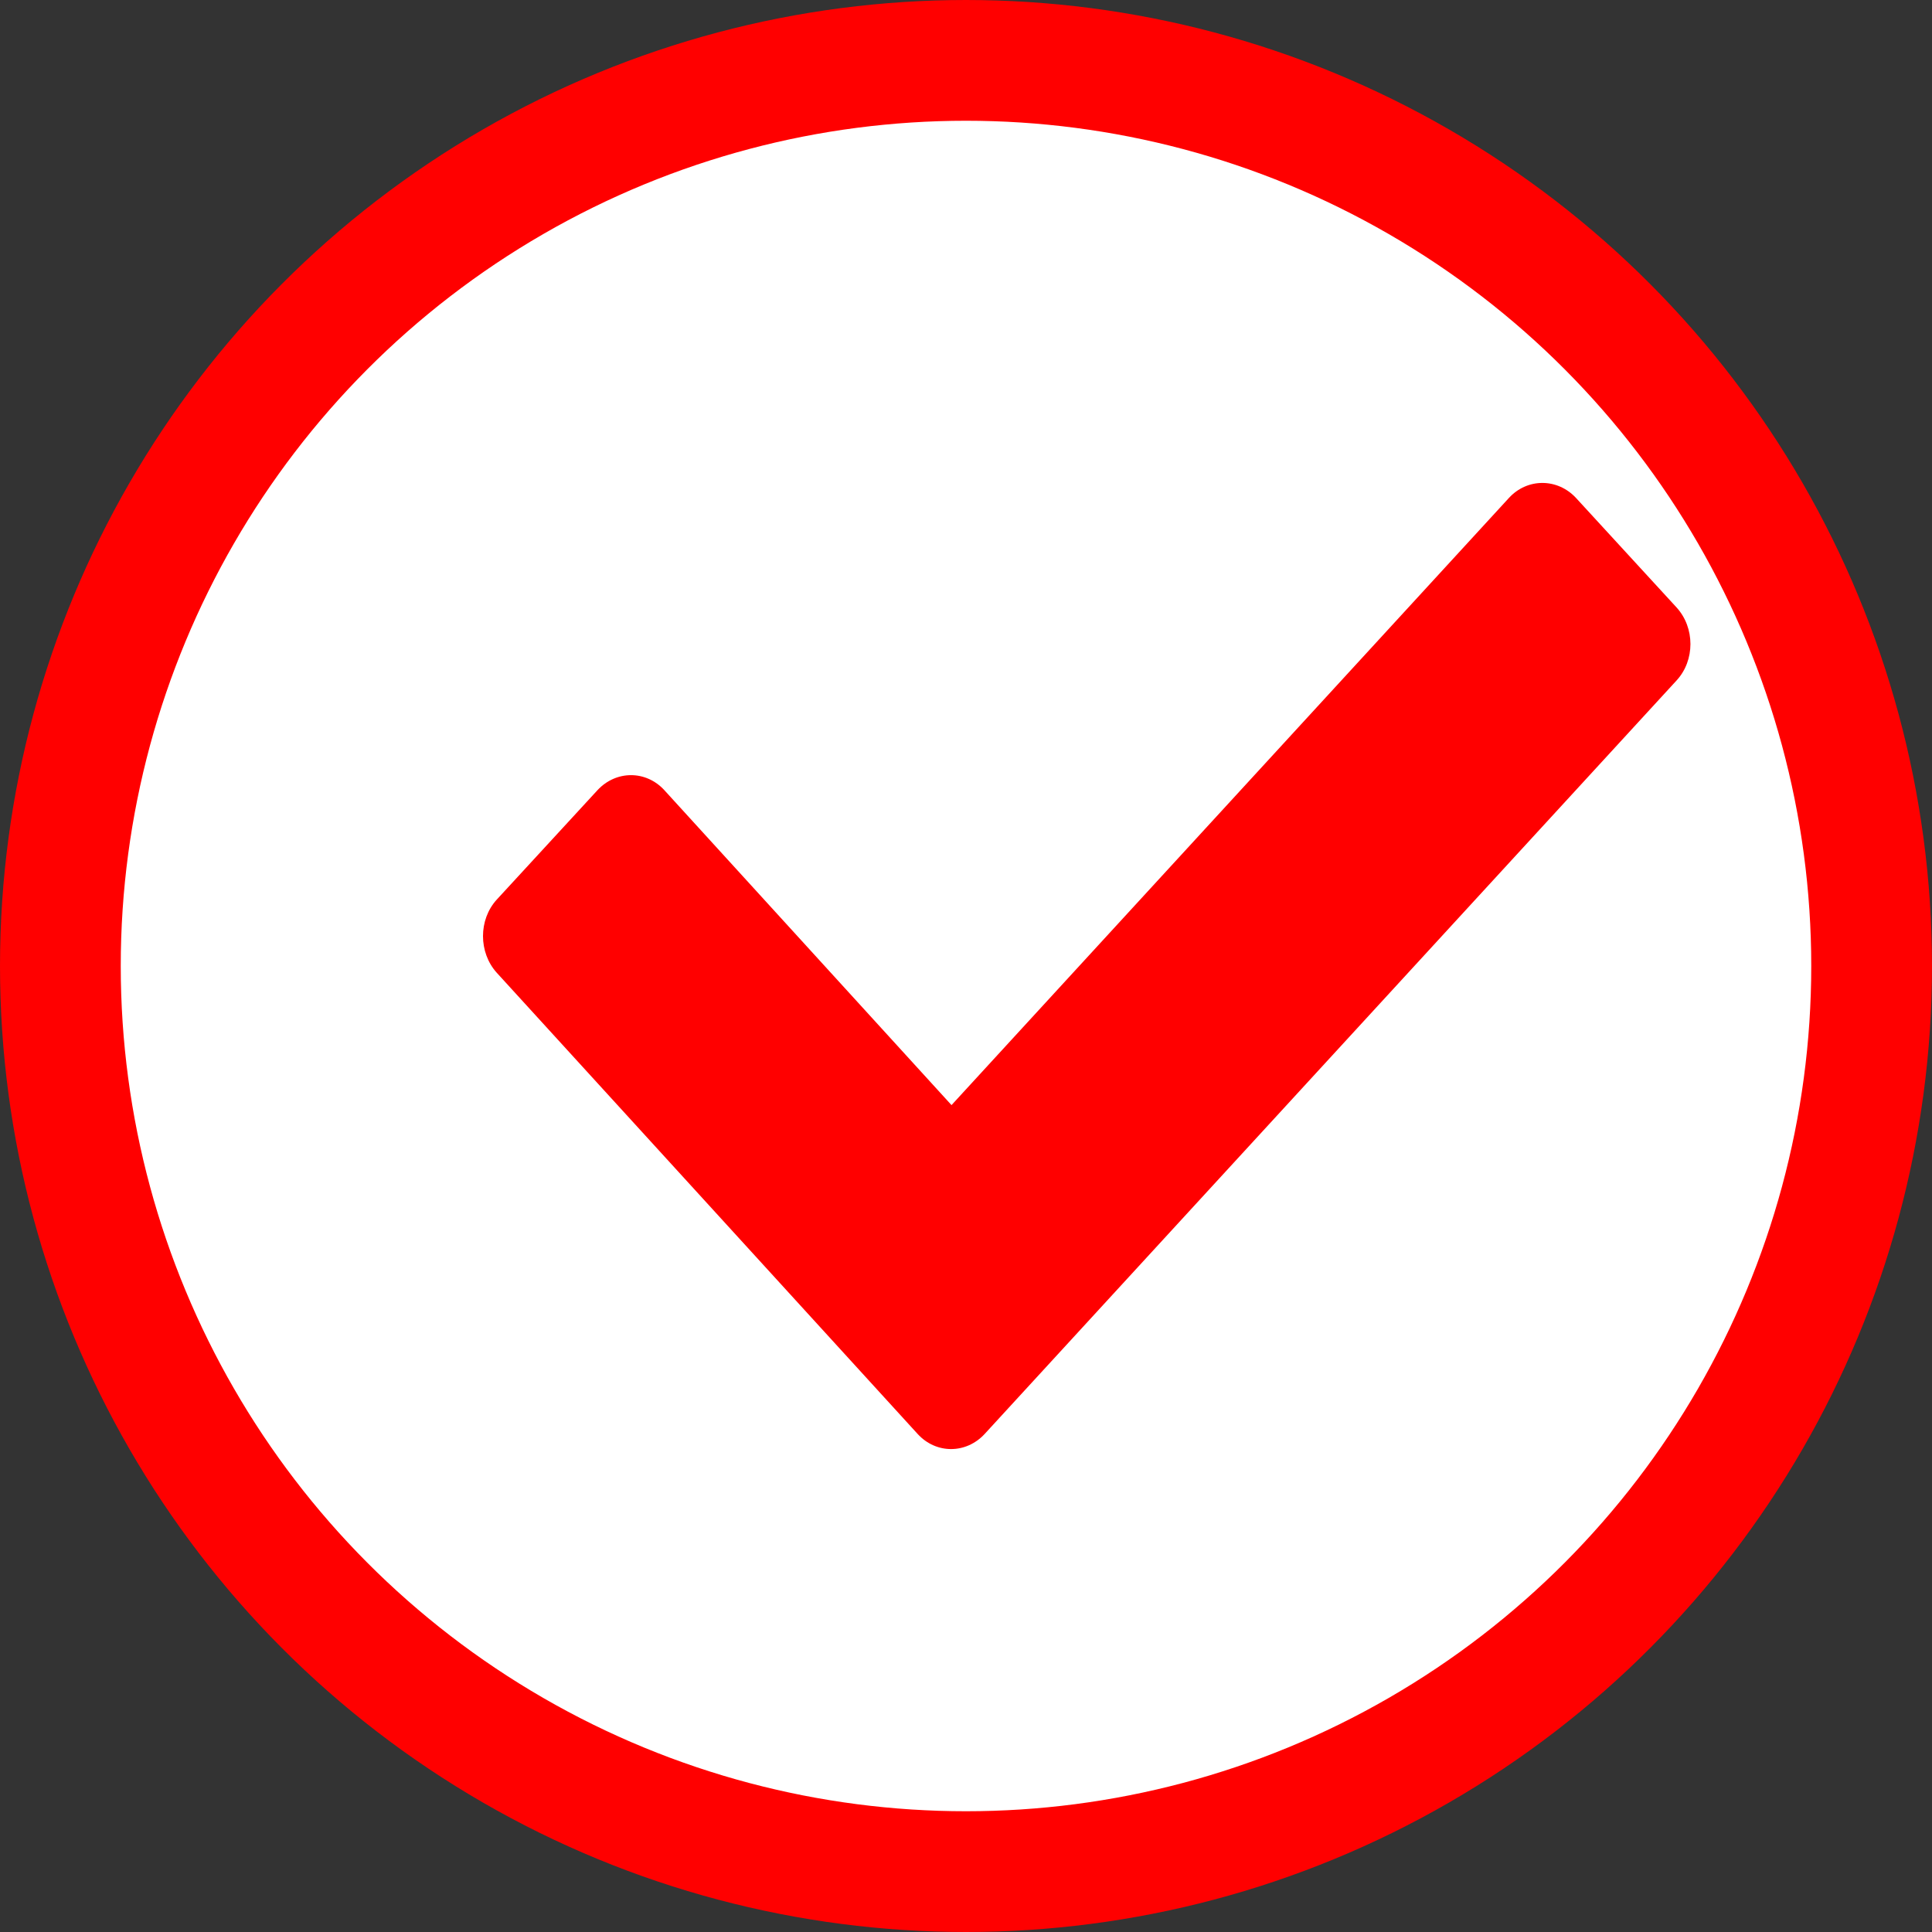 <svg width="8" height="8" viewBox="0 0 8 8" fill="none" xmlns="http://www.w3.org/2000/svg">
<rect x="0" y="0" width="8" height="8" fill="#333333" stroke="none"/>
<circle cx="4" cy="4" r="3.75" fill="white" stroke="#FF0000" stroke-width="0.5"/>
<path d="M6.526 2.062C6.449 1.979 6.324 1.979 6.248 2.062L3.94 4.576L2.751 3.272C2.675 3.189 2.551 3.189 2.474 3.272L2.057 3.725C1.981 3.808 1.981 3.944 2.057 4.028L3.8 5.938C3.876 6.021 4 6.021 4.077 5.938L6.942 2.818C7.019 2.735 7.019 2.599 6.942 2.515L6.526 2.062Z" fill="#FF0000"/>
</svg>
